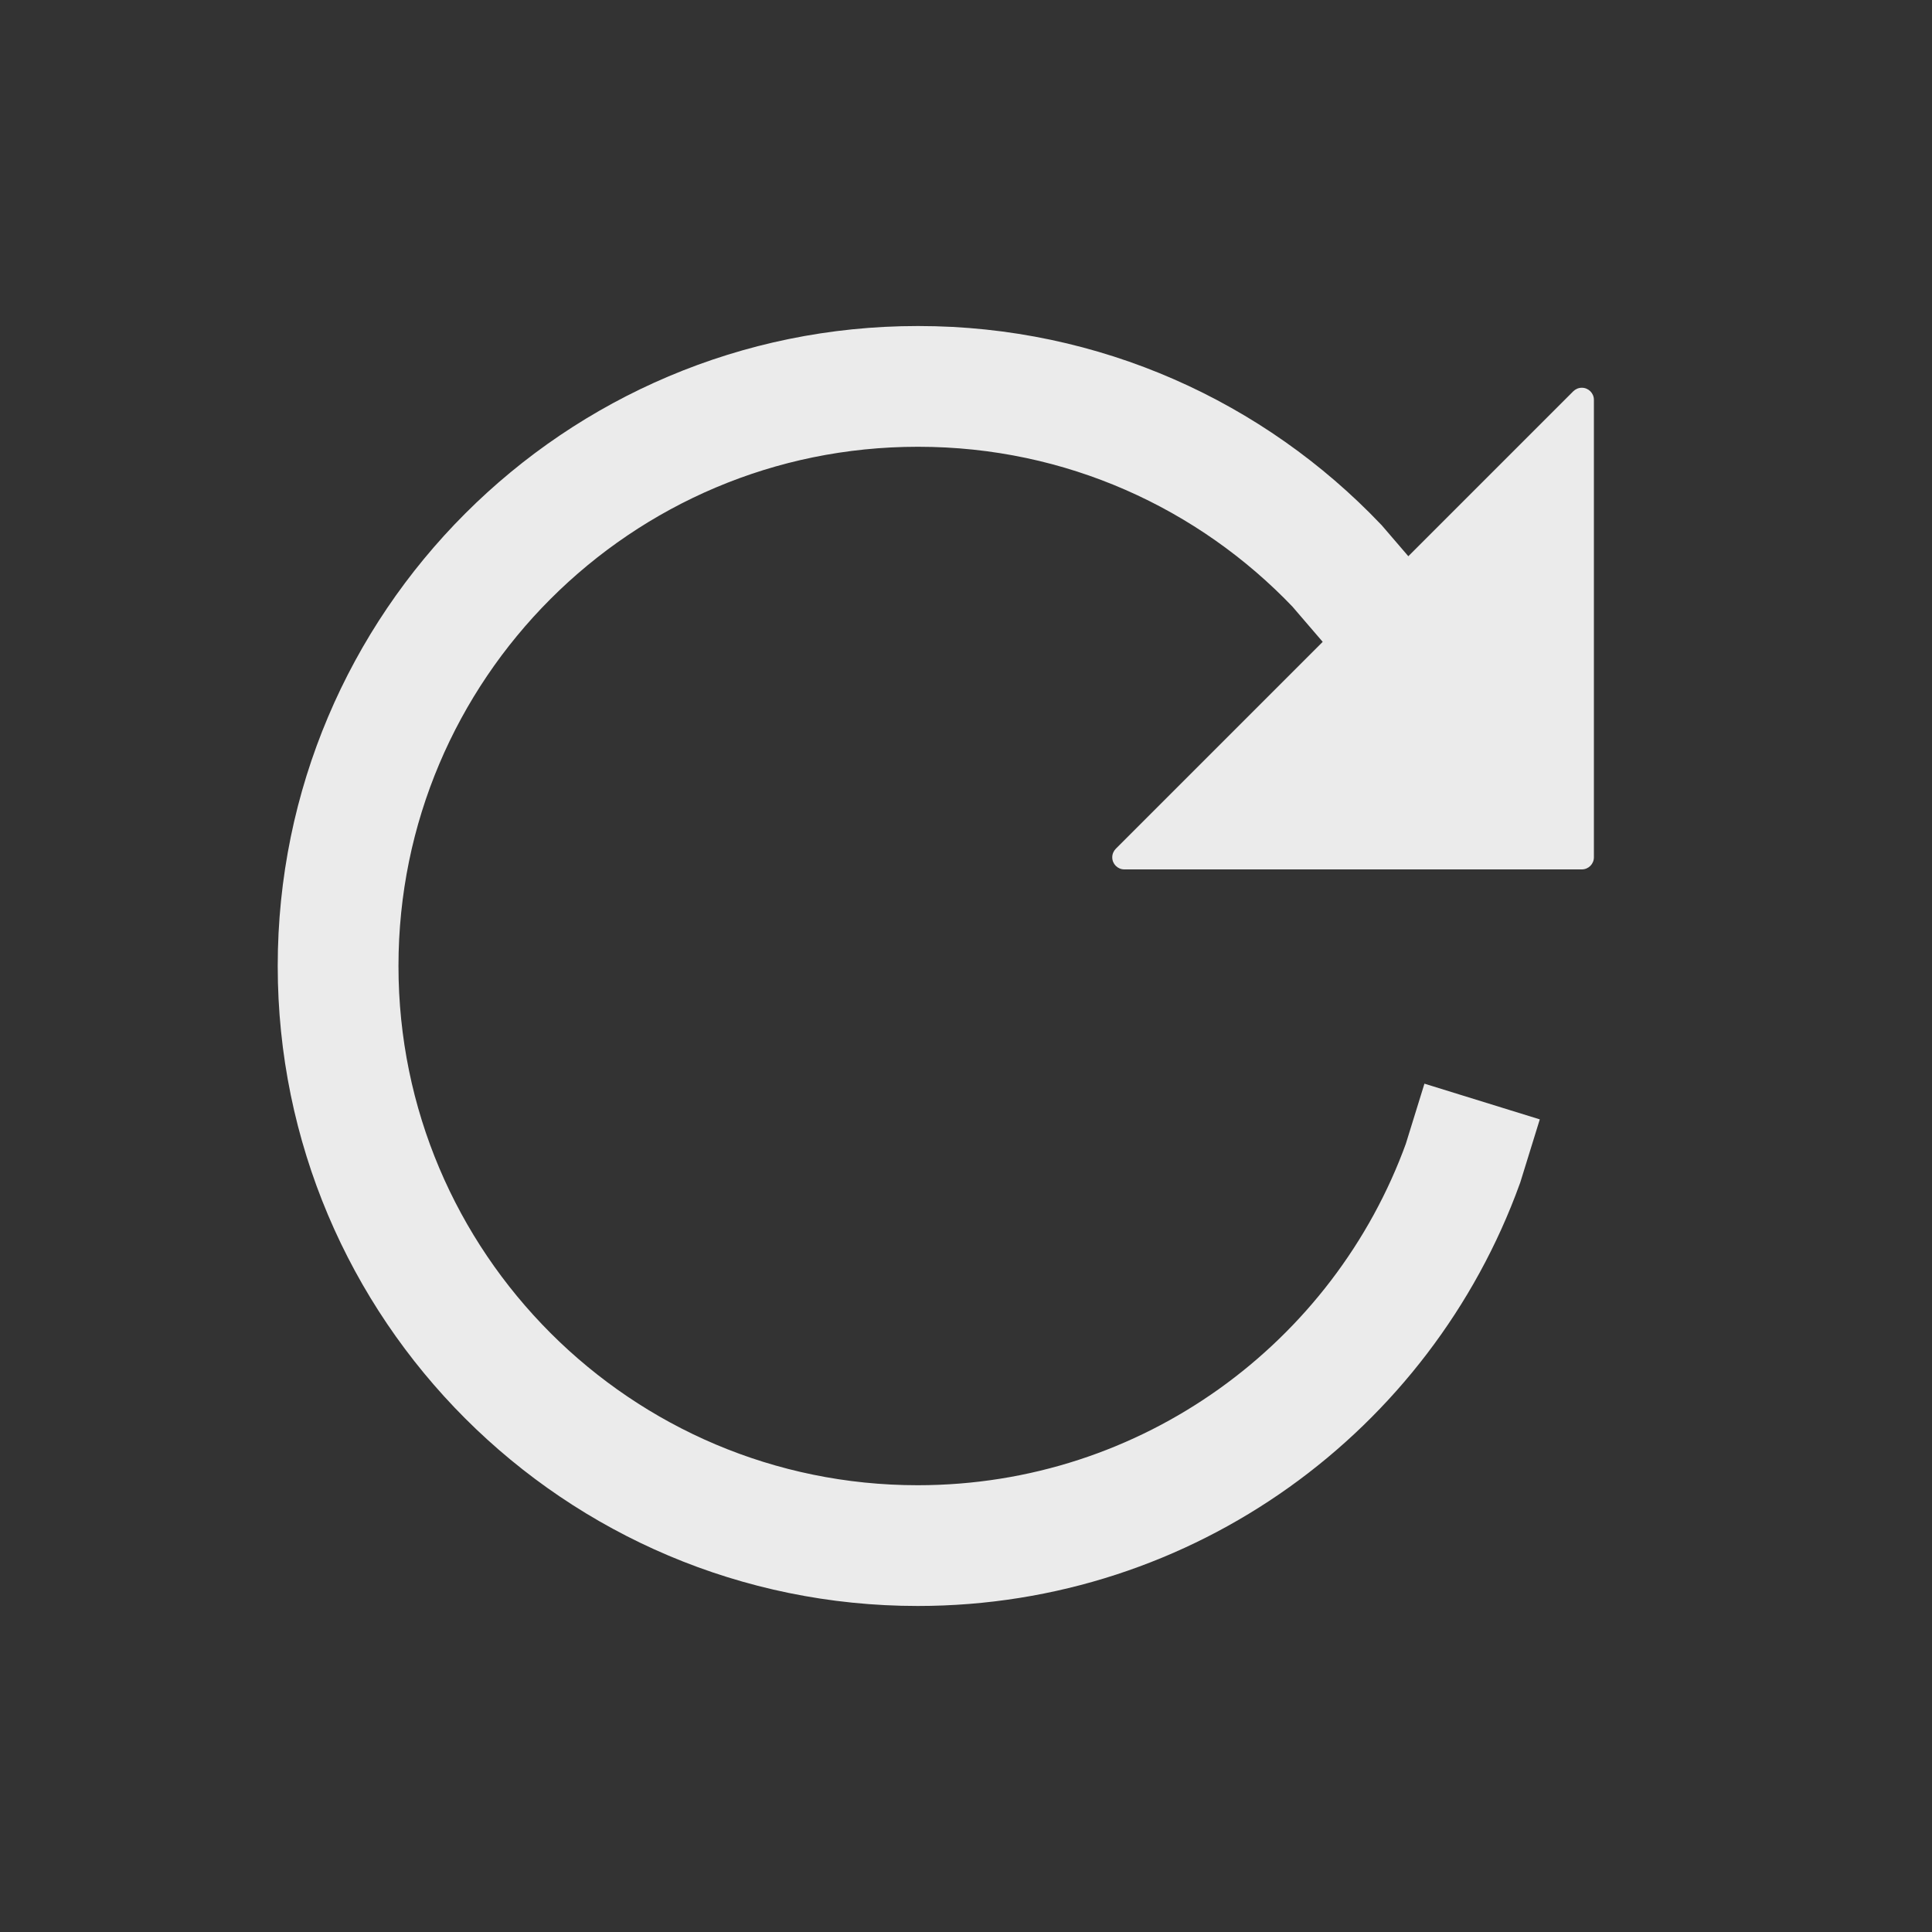 <!-- Generated by IcoMoon.io -->
<svg version="1.1" xmlns="http://www.w3.org/2000/svg" width="40" height="40" viewBox="0 0 40 40">
<rect x="0" y="0" width="40" height="40" fill="#333333" stroke="none"/>
<title>io-reload-sharp</title>
<path fill="none" stroke-linejoin="miter" stroke-linecap="square" stroke-miterlimit="10" stroke-width="2.5" stroke="#ebebeb" d="M29 13.25l-1.32-1.536c-2.184-2.29-5.258-3.714-8.665-3.714-0.005 0-0.010 0-0.016 0h0.001c-6.625 0-12 5.375-12 12s5.375 12 12 12c5.194-0 9.618-3.299 11.29-7.916l0.026-0.084"></path>
<path fill="#ebebeb" d="M33 8.278v9.472c0 0.138-0.112 0.25-0.25 0.25v0h-9.472c-0 0-0 0-0 0-0.138 0-0.25-0.112-0.25-0.25 0-0.069 0.028-0.132 0.073-0.177v0l9.472-9.472c0.045-0.045 0.108-0.073 0.177-0.073 0.138 0 0.25 0.112 0.25 0.25 0 0 0 0 0 0v0z"></path>
</svg>
